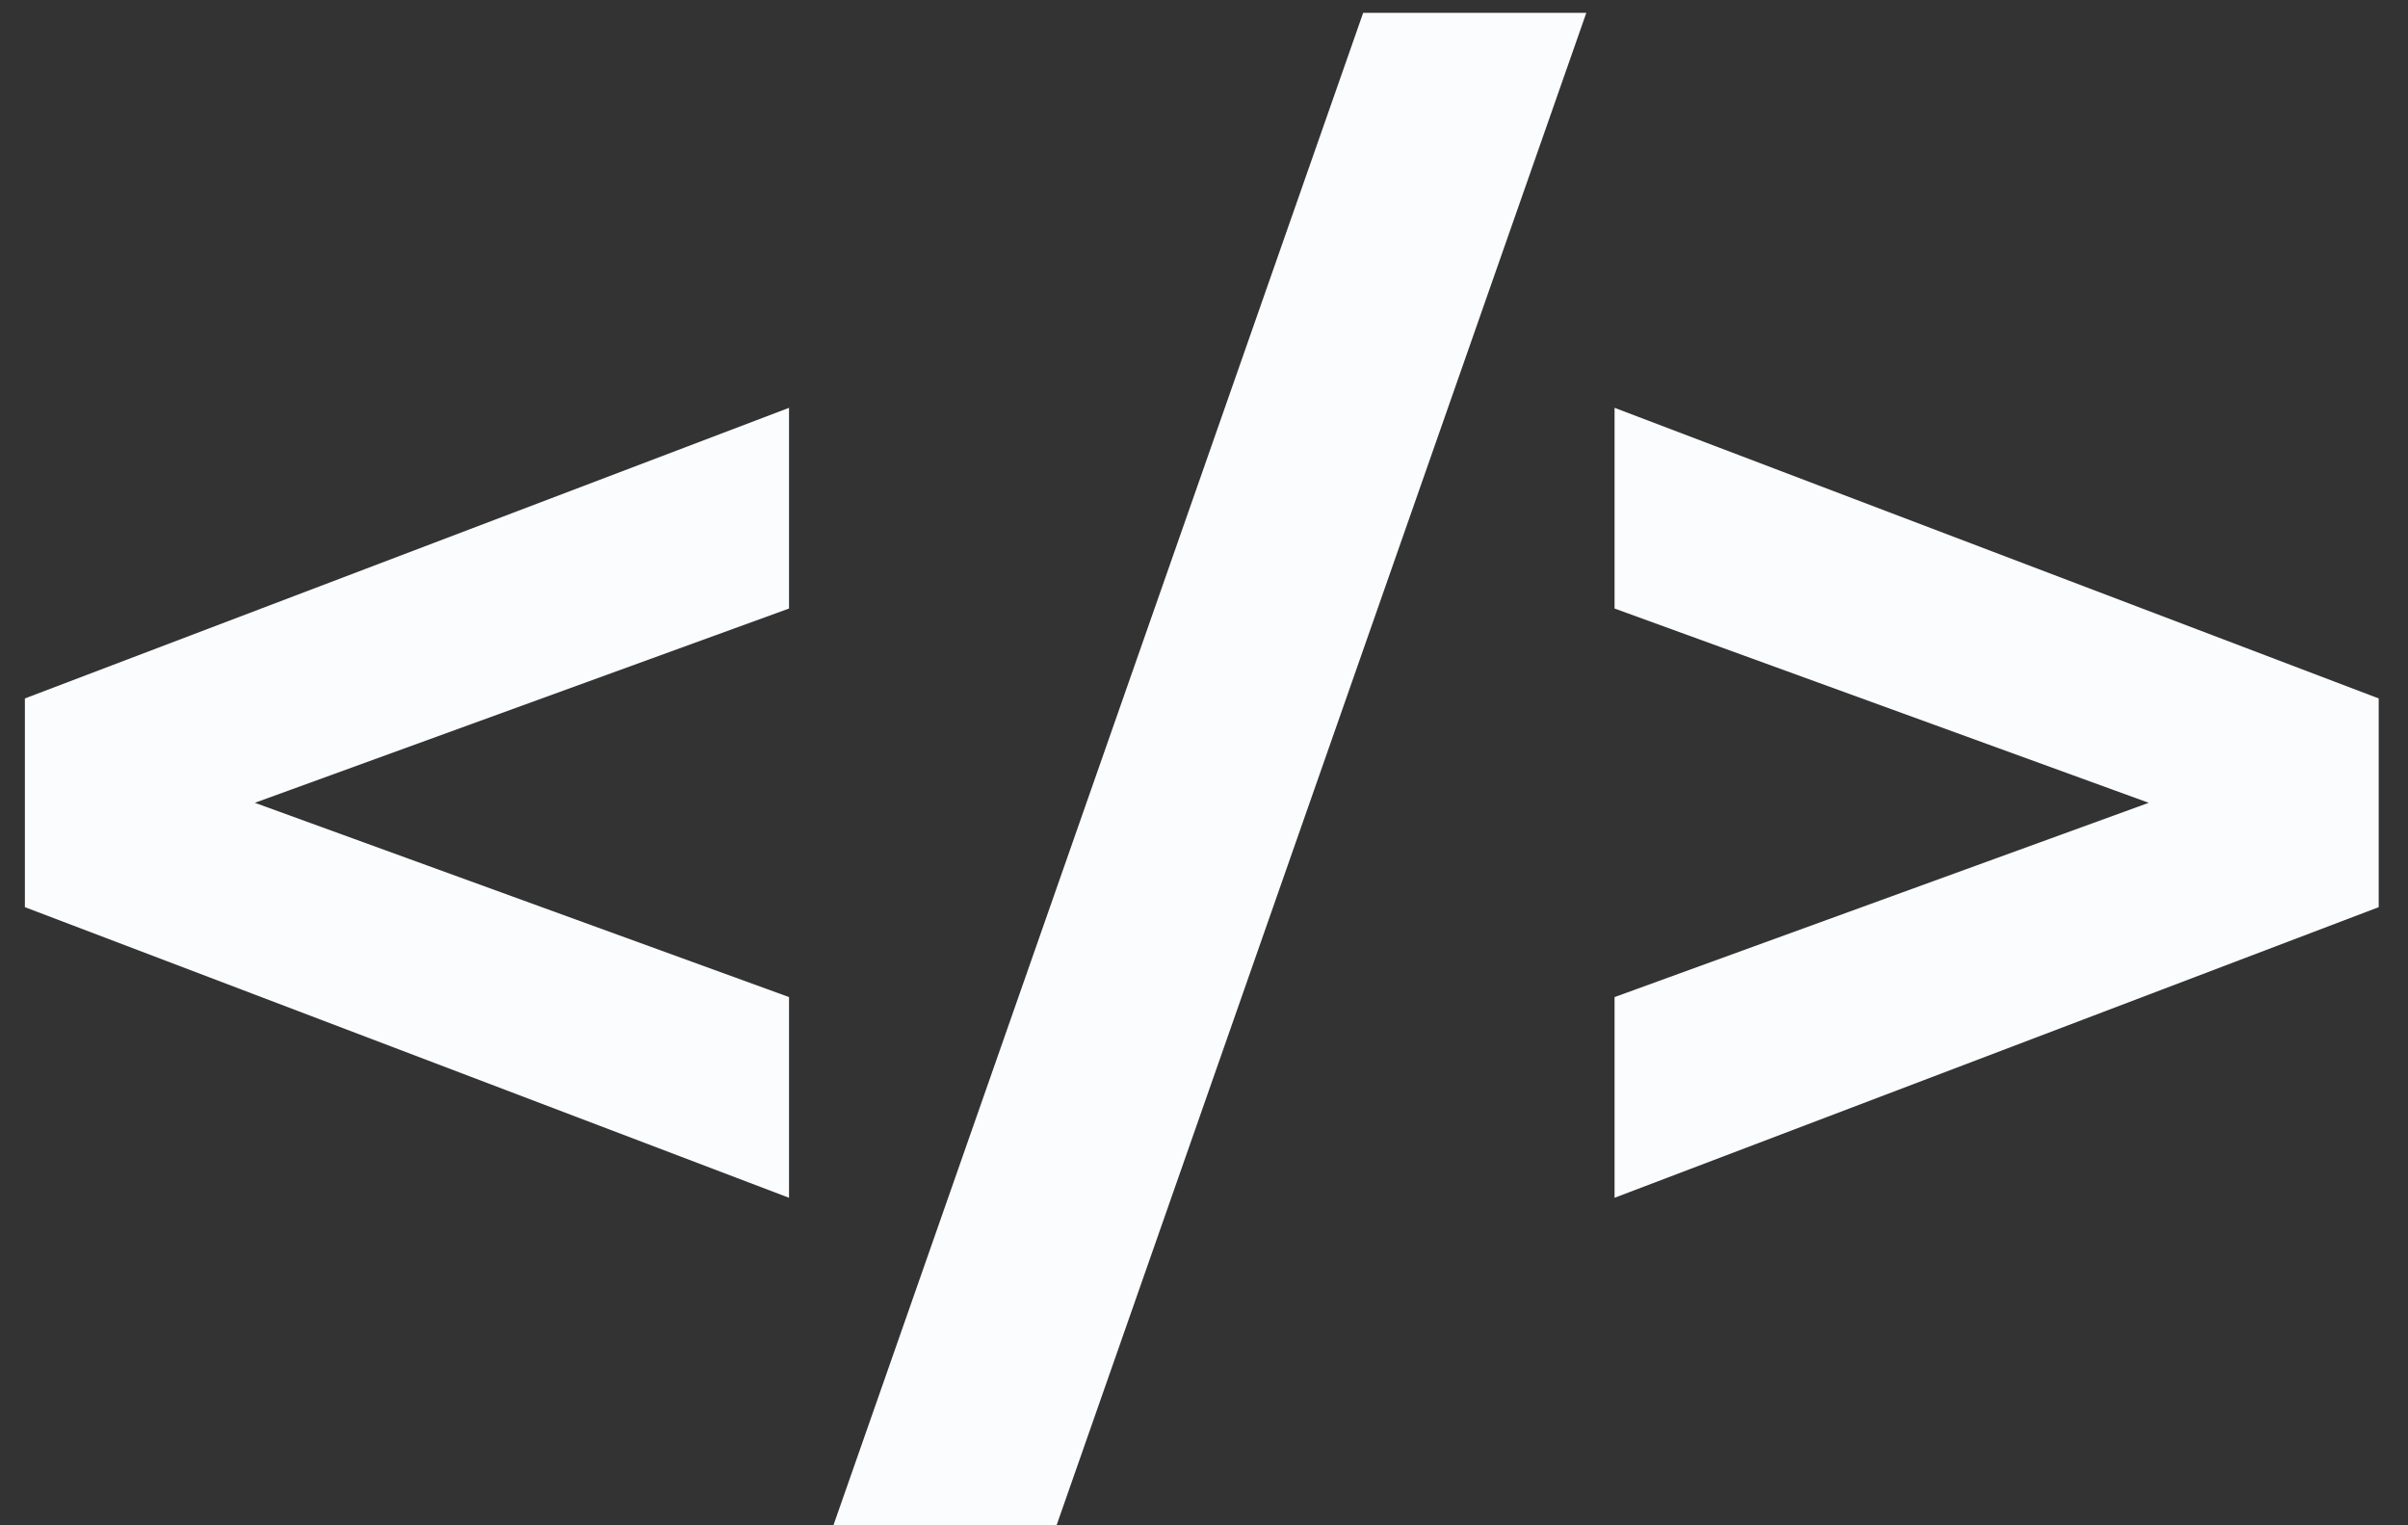 <svg width="30" height="19" viewBox="0 0 30 19" fill="none" xmlns="http://www.w3.org/2000/svg">
<rect x="0" y="0" width="30" height="19" fill="#333333" stroke="none"/>
<path d="M9.83 14.92L0.31 11.3V8.7L9.83 5.08V7.58L1.25 10.7V9.3L9.83 12.42V14.92ZM10.383 19L16.983 0.16H19.763L13.163 19H10.383ZM20.115 14.92V12.42L28.695 9.3V10.7L20.115 7.58V5.08L29.635 8.7V11.3L20.115 14.92Z" fill="#FAFCFE"/>
</svg>
